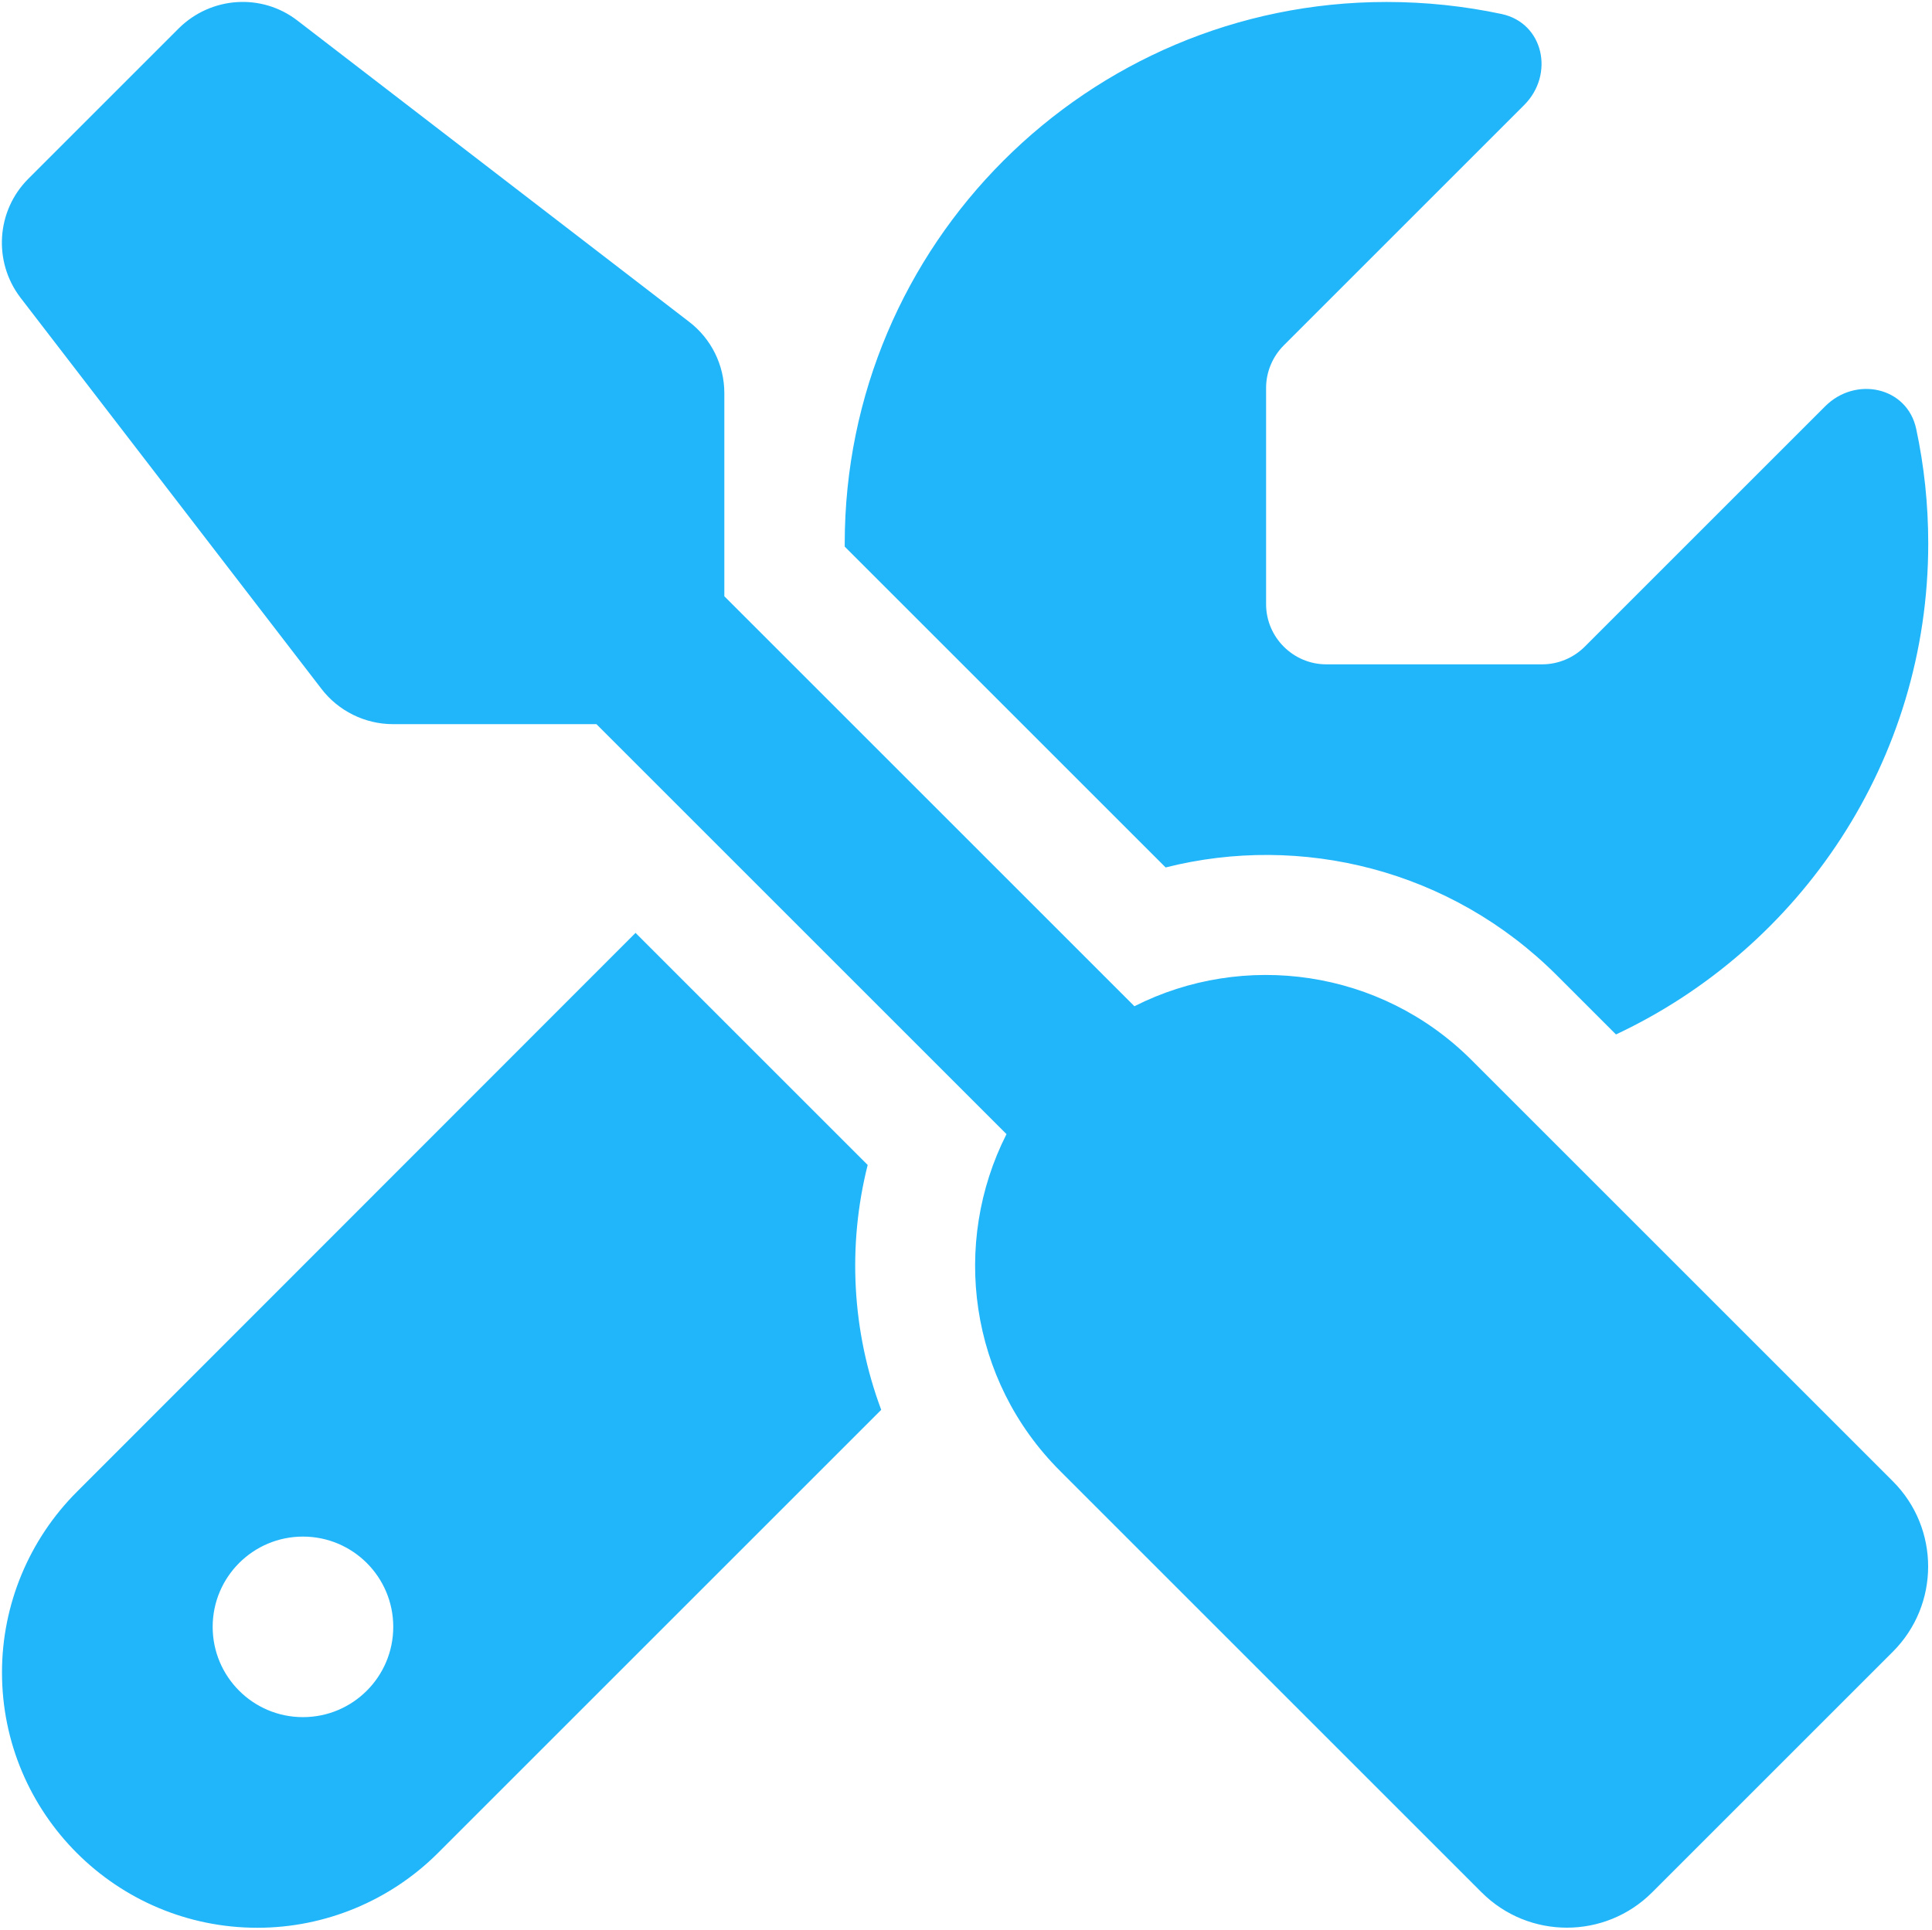 <?xml version="1.0" encoding="UTF-8"?>
<!-- Generated by Pixelmator Pro 3.3.2 -->
<svg width="1027" height="1026" viewBox="0 0 1027 1026" xmlns="http://www.w3.org/2000/svg" xmlns:xlink="http://www.w3.org/1999/xlink">
    <path id="screwdriver-wrench-solid-copy" fill="#21b6f9" stroke="none" d="M 158.248 11.047 C 139.249 -3.752 112.251 -1.952 95.051 15.047 L 15.056 95.043 C -1.943 112.042 -3.743 139.04 10.856 158.239 L 170.847 366.228 C 179.847 378.027 194.046 385.027 208.845 385.027 L 317.039 385.027 L 535.027 603.015 C 505.629 661.011 515.028 733.807 563.625 782.205 L 787.613 1006.192 C 812.612 1031.191 853.21 1031.191 878.208 1006.192 L 1006.201 878.2 C 1031.2 853.201 1031.2 812.603 1006.201 787.604 L 782.213 563.617 C 733.816 515.22 661.02 505.62 603.023 535.018 L 385.035 317.031 L 385.035 209.037 C 385.035 194.037 378.036 180.038 366.236 171.039 L 158.248 11.047 Z M 40.854 793.204 C 15.456 818.603 1.057 853.201 1.057 889.199 C 1.057 964.195 61.853 1024.991 136.849 1024.991 C 172.847 1024.991 207.445 1010.592 232.844 985.194 L 468.431 749.607 C 452.832 707.809 450.432 662.411 461.231 619.414 L 337.838 496.021 L 40.854 793.204 Z M 1025 289.032 C 1025 268.033 1022.8 247.634 1018.6 228.035 C 1013.801 205.637 986.402 199.837 970.203 216.036 L 842.41 343.829 C 836.41 349.829 828.211 353.229 819.811 353.229 L 705.018 353.229 C 687.419 353.229 673.019 338.829 673.019 321.23 L 673.019 206.237 C 673.019 197.837 676.419 189.638 682.419 183.638 L 810.212 55.845 C 826.411 39.646 820.611 12.247 798.213 7.448 C 778.414 3.248 758.015 1.048 737.016 1.048 C 578.025 1.048 449.032 130.041 449.032 289.032 L 449.032 290.632 L 619.622 461.223 C 691.618 443.024 771.214 462.223 827.611 518.619 L 859.009 550.018 C 957.004 504.02 1025 404.426 1025 289.032 Z M 113.05 865 C 113.05 838.492 134.54 817.003 161.048 817.003 C 187.556 817.003 209.045 838.492 209.045 865 C 209.045 891.508 187.556 912.998 161.048 912.998 C 134.54 912.998 113.05 891.508 113.05 865 Z"/>
</svg>
